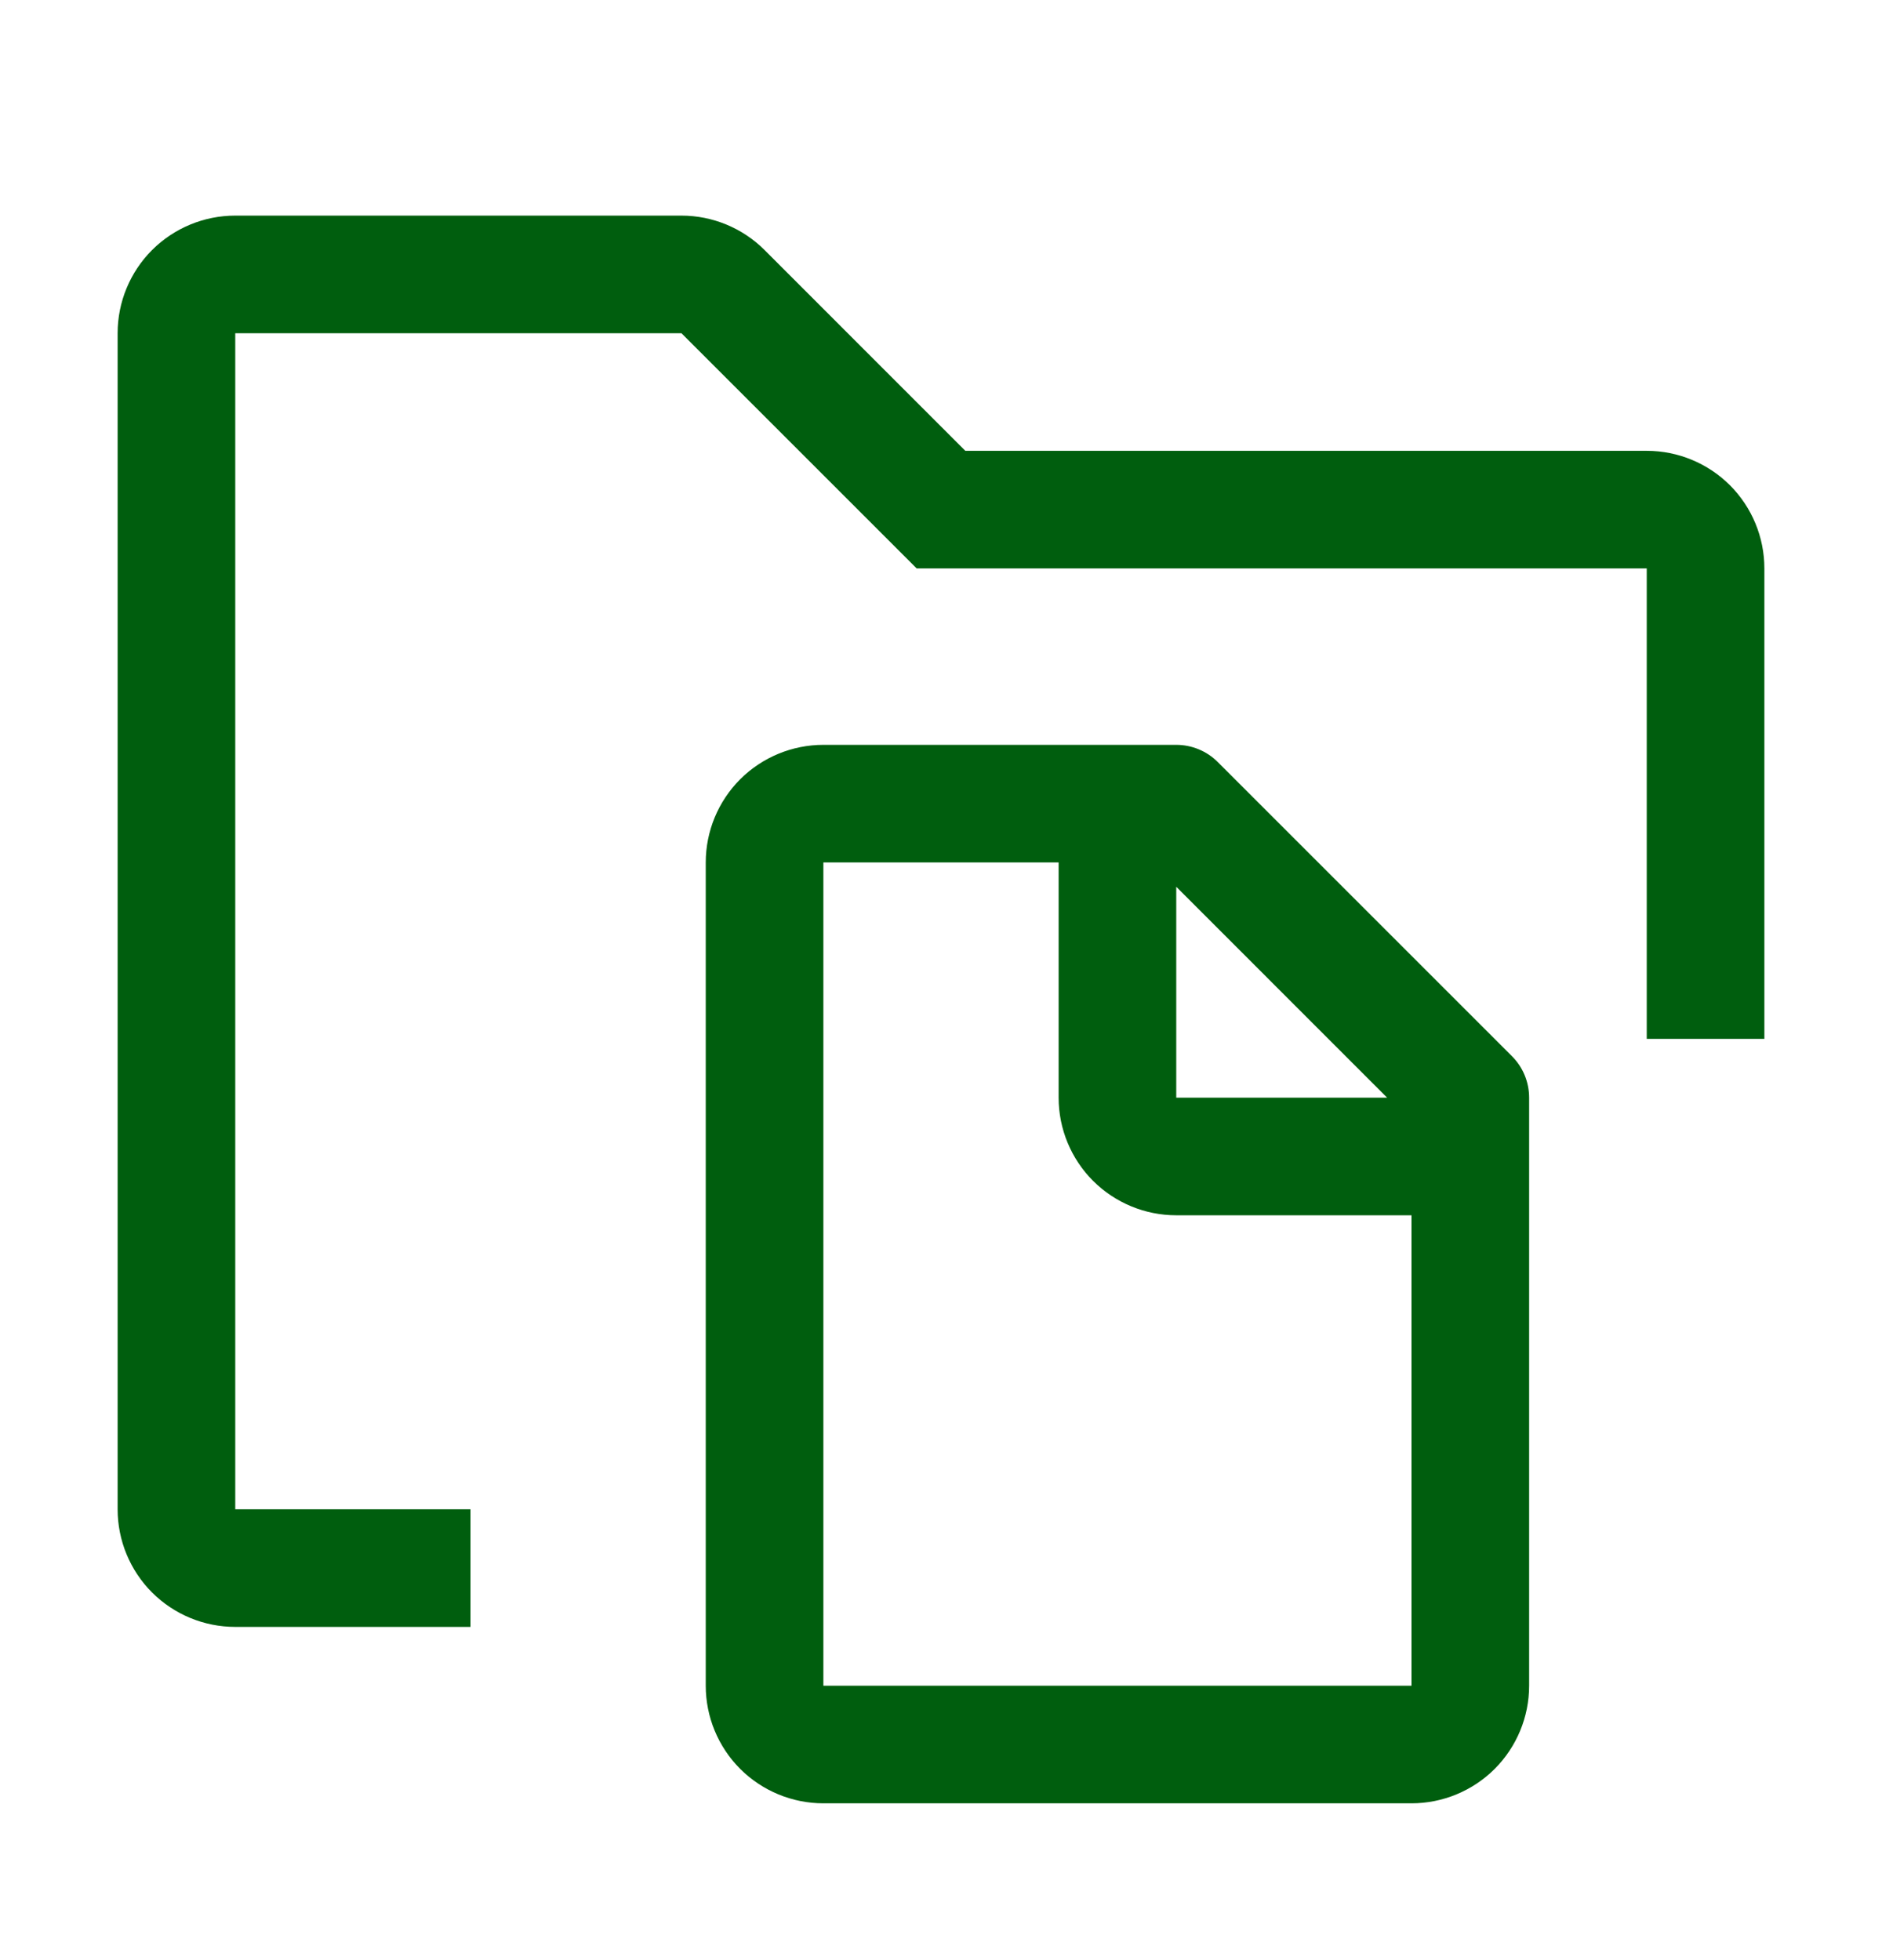 <svg width="24" height="25" viewBox="0 0 24 25" fill="none" xmlns="http://www.w3.org/2000/svg">
<path d="M19.28 13.47L15.53 9.72C15.39 9.579 15.199 9.5 15 9.5H10.5C10.102 9.5 9.721 9.658 9.439 9.939C9.158 10.221 9 10.602 9 11V21.5C9 21.898 9.158 22.279 9.439 22.561C9.721 22.842 10.102 23 10.5 23H18C18.398 23 18.779 22.842 19.061 22.561C19.342 22.279 19.5 21.898 19.5 21.5V14C19.5 13.801 19.421 13.61 19.28 13.47ZM17.689 14H15V11.31L17.689 14ZM10.5 21.5V11H13.5V14C13.5 14.398 13.658 14.779 13.939 15.061C14.221 15.342 14.602 15.5 15 15.5H18V21.5H10.5Z" fill="#005E0E"/>
<path d="M6 20.75H3C2.602 20.75 2.221 20.592 1.939 20.311C1.658 20.029 1.5 19.648 1.5 19.25V4.25C1.5 3.852 1.658 3.471 1.939 3.189C2.221 2.908 2.602 2.75 3 2.75H8.69C9.087 2.75 9.469 2.908 9.75 3.189L12.31 5.75H21C21.398 5.75 21.779 5.908 22.061 6.189C22.342 6.471 22.5 6.852 22.5 7.25V13.25H21V7.25H11.69L8.69 4.25H3V19.25H6V20.75Z" fill="#005E0E"/>
</svg>
